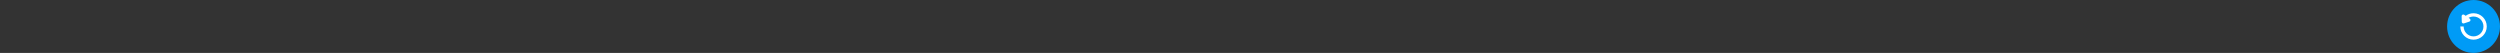 <svg width="756" height="16" viewBox="0 0 756 16" fill="none" xmlns="http://www.w3.org/2000/svg">
<rect x="0" y="0" width="756" height="16" fill="#333333" stroke="none"/>
<circle cx="748" cy="8" r="8" fill="#009BF6"/>
<path fill-rule="evenodd" clip-rule="evenodd" d="M745 8H744C744 10.209 745.791 12 748 12C750.209 12 752 10.209 752 8C752 5.791 750.209 4 748 4C747.127 4 746.3 4.282 745.624 4.781L745.18 4.471C744.844 4.235 744.383 4.484 744.394 4.894L744.441 6.613C744.451 6.948 744.78 7.179 745.098 7.074L746.735 6.535C747.126 6.406 747.202 5.886 746.865 5.65L746.505 5.398C746.951 5.141 747.464 5 748 5C749.657 5 751 6.343 751 8C751 9.657 749.657 11 748 11C746.343 11 745 9.657 745 8Z" fill="white"/>
</svg>
